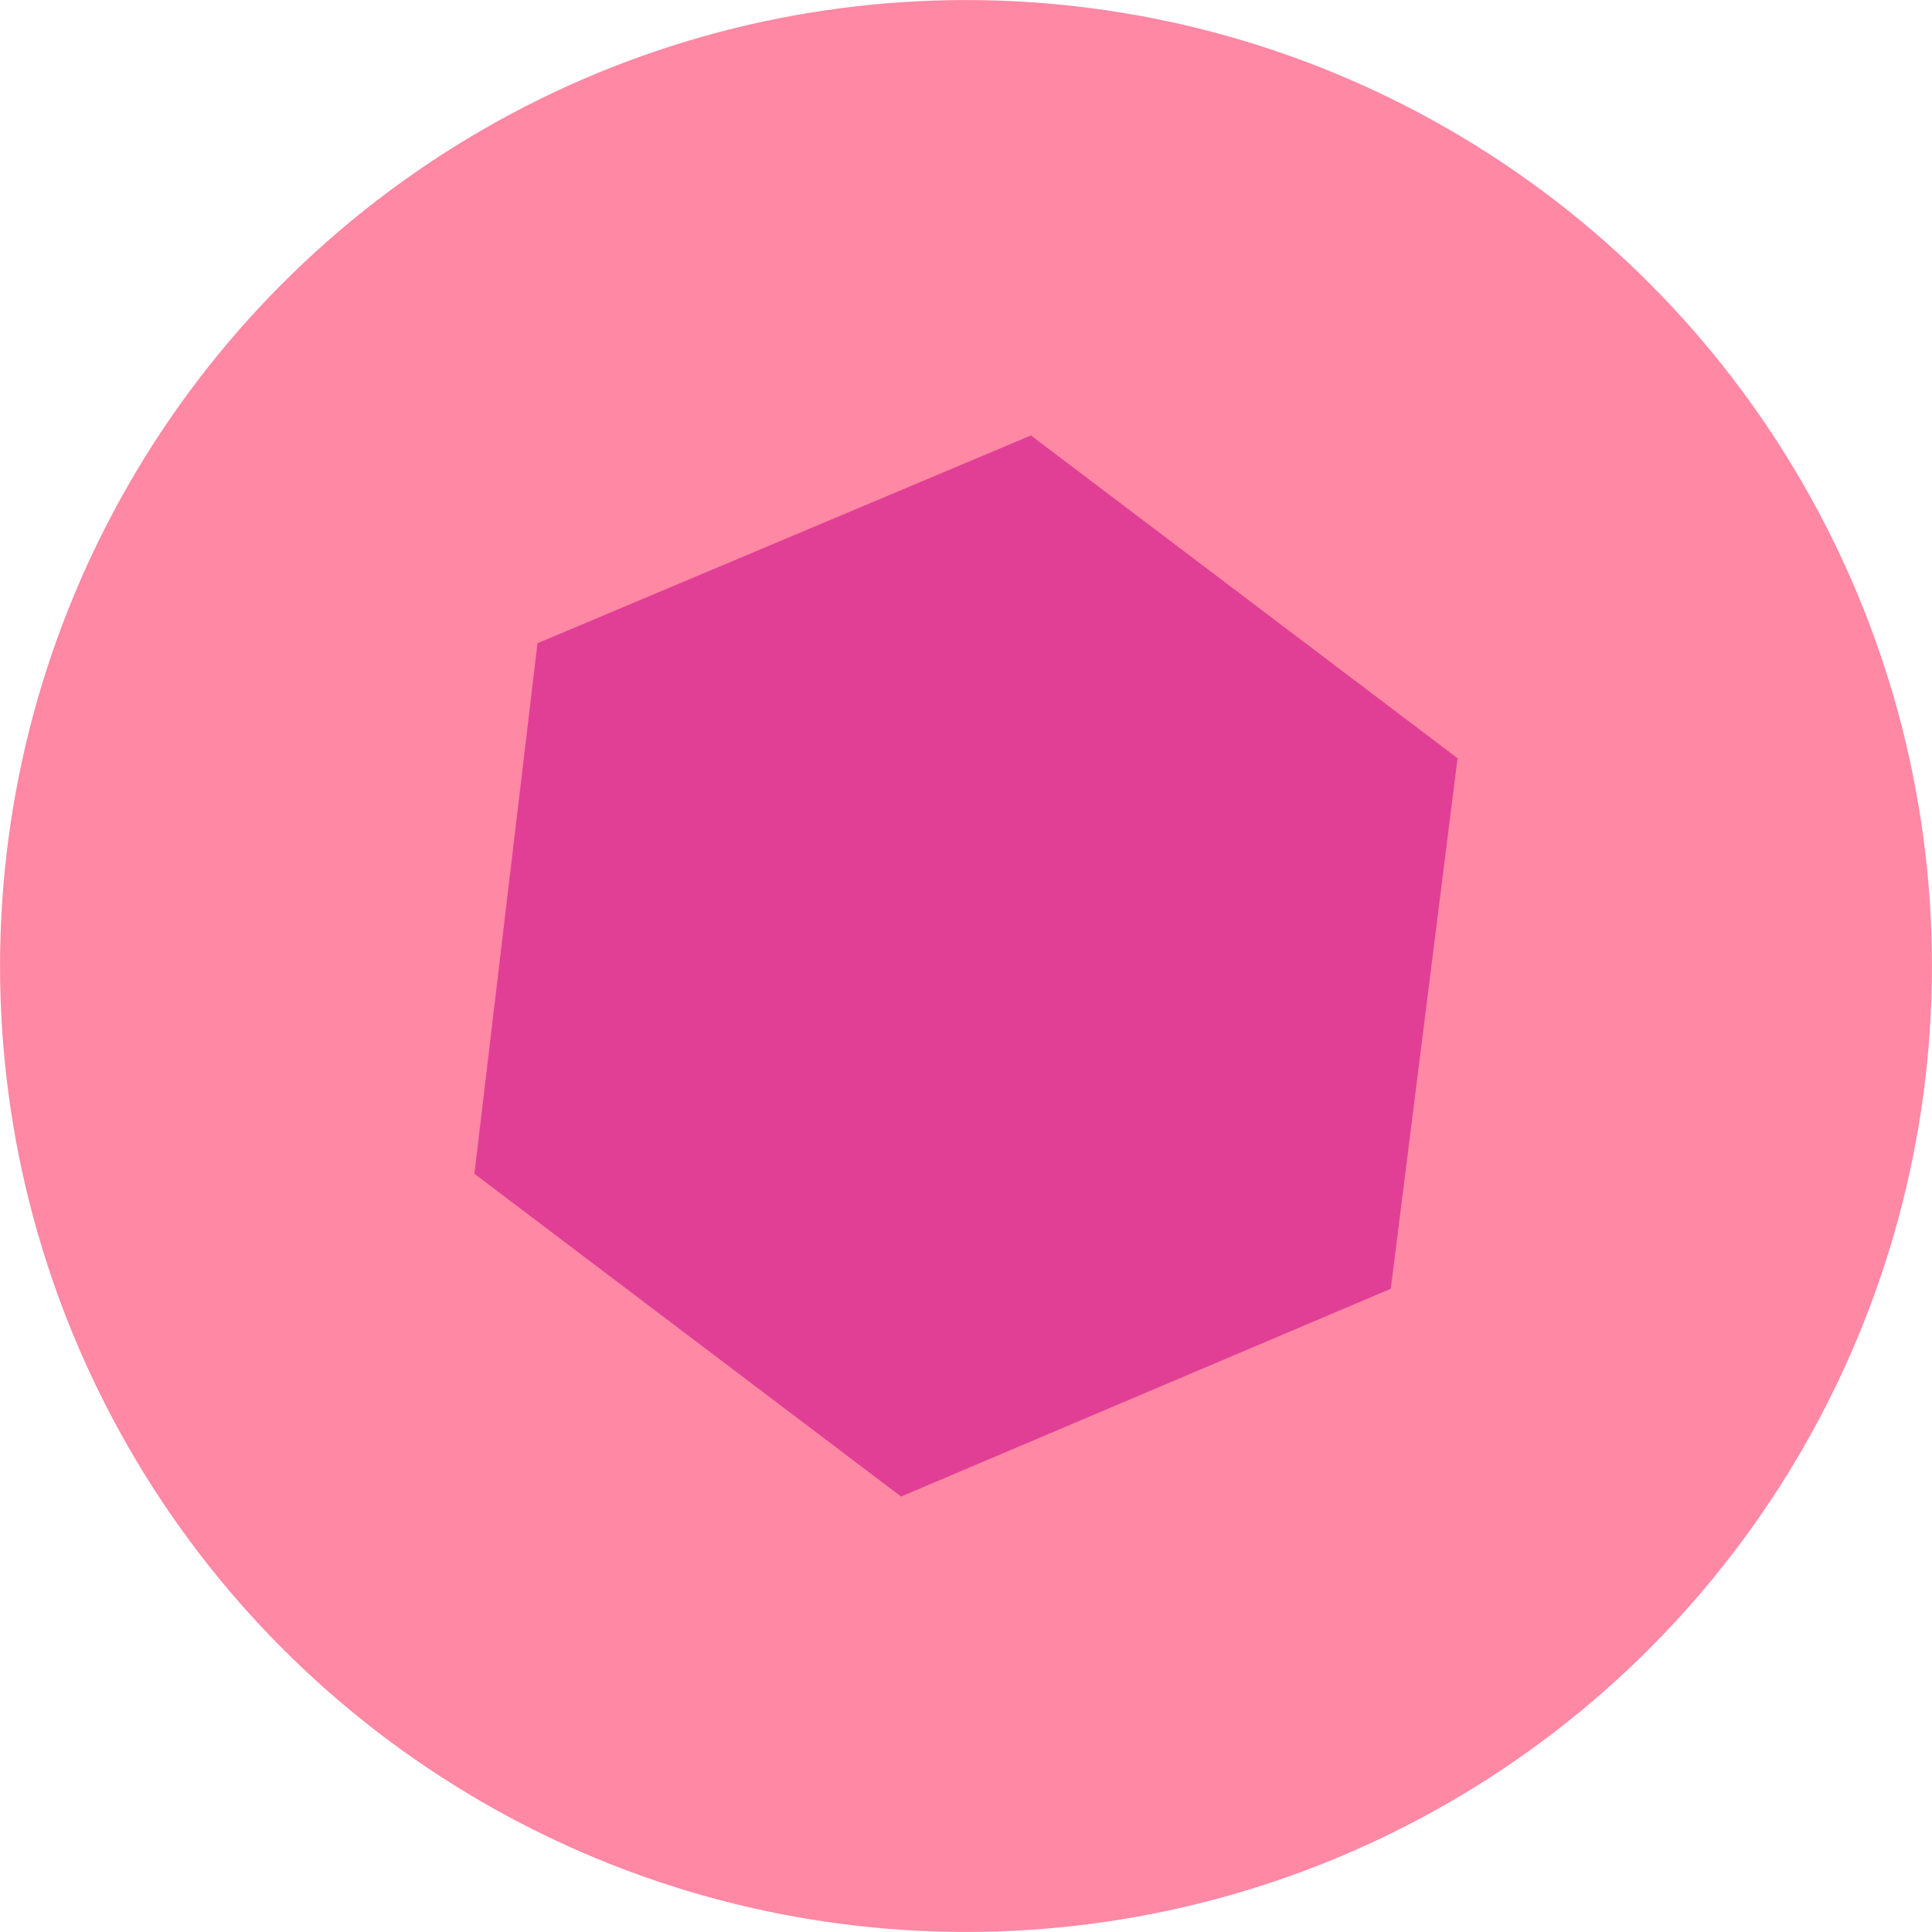 <svg id="Layer_1" data-name="Layer 1" xmlns="http://www.w3.org/2000/svg" width="444.282" height="444.282" viewBox="0 0 444.282 444.282"><defs><style>.cls-1{fill:#ff88a4;}.cls-2{fill:#e13f95;}</style></defs><title>icons</title><circle class="cls-1" cx="222.141" cy="222.141" r="222.131"/><polygon id="ico" class="cls-2" points="237.069 100.14 123.6 147.917 109.096 269.917 207.208 344.141 319.824 296.365 335.181 174.364 237.069 100.14"/></svg>